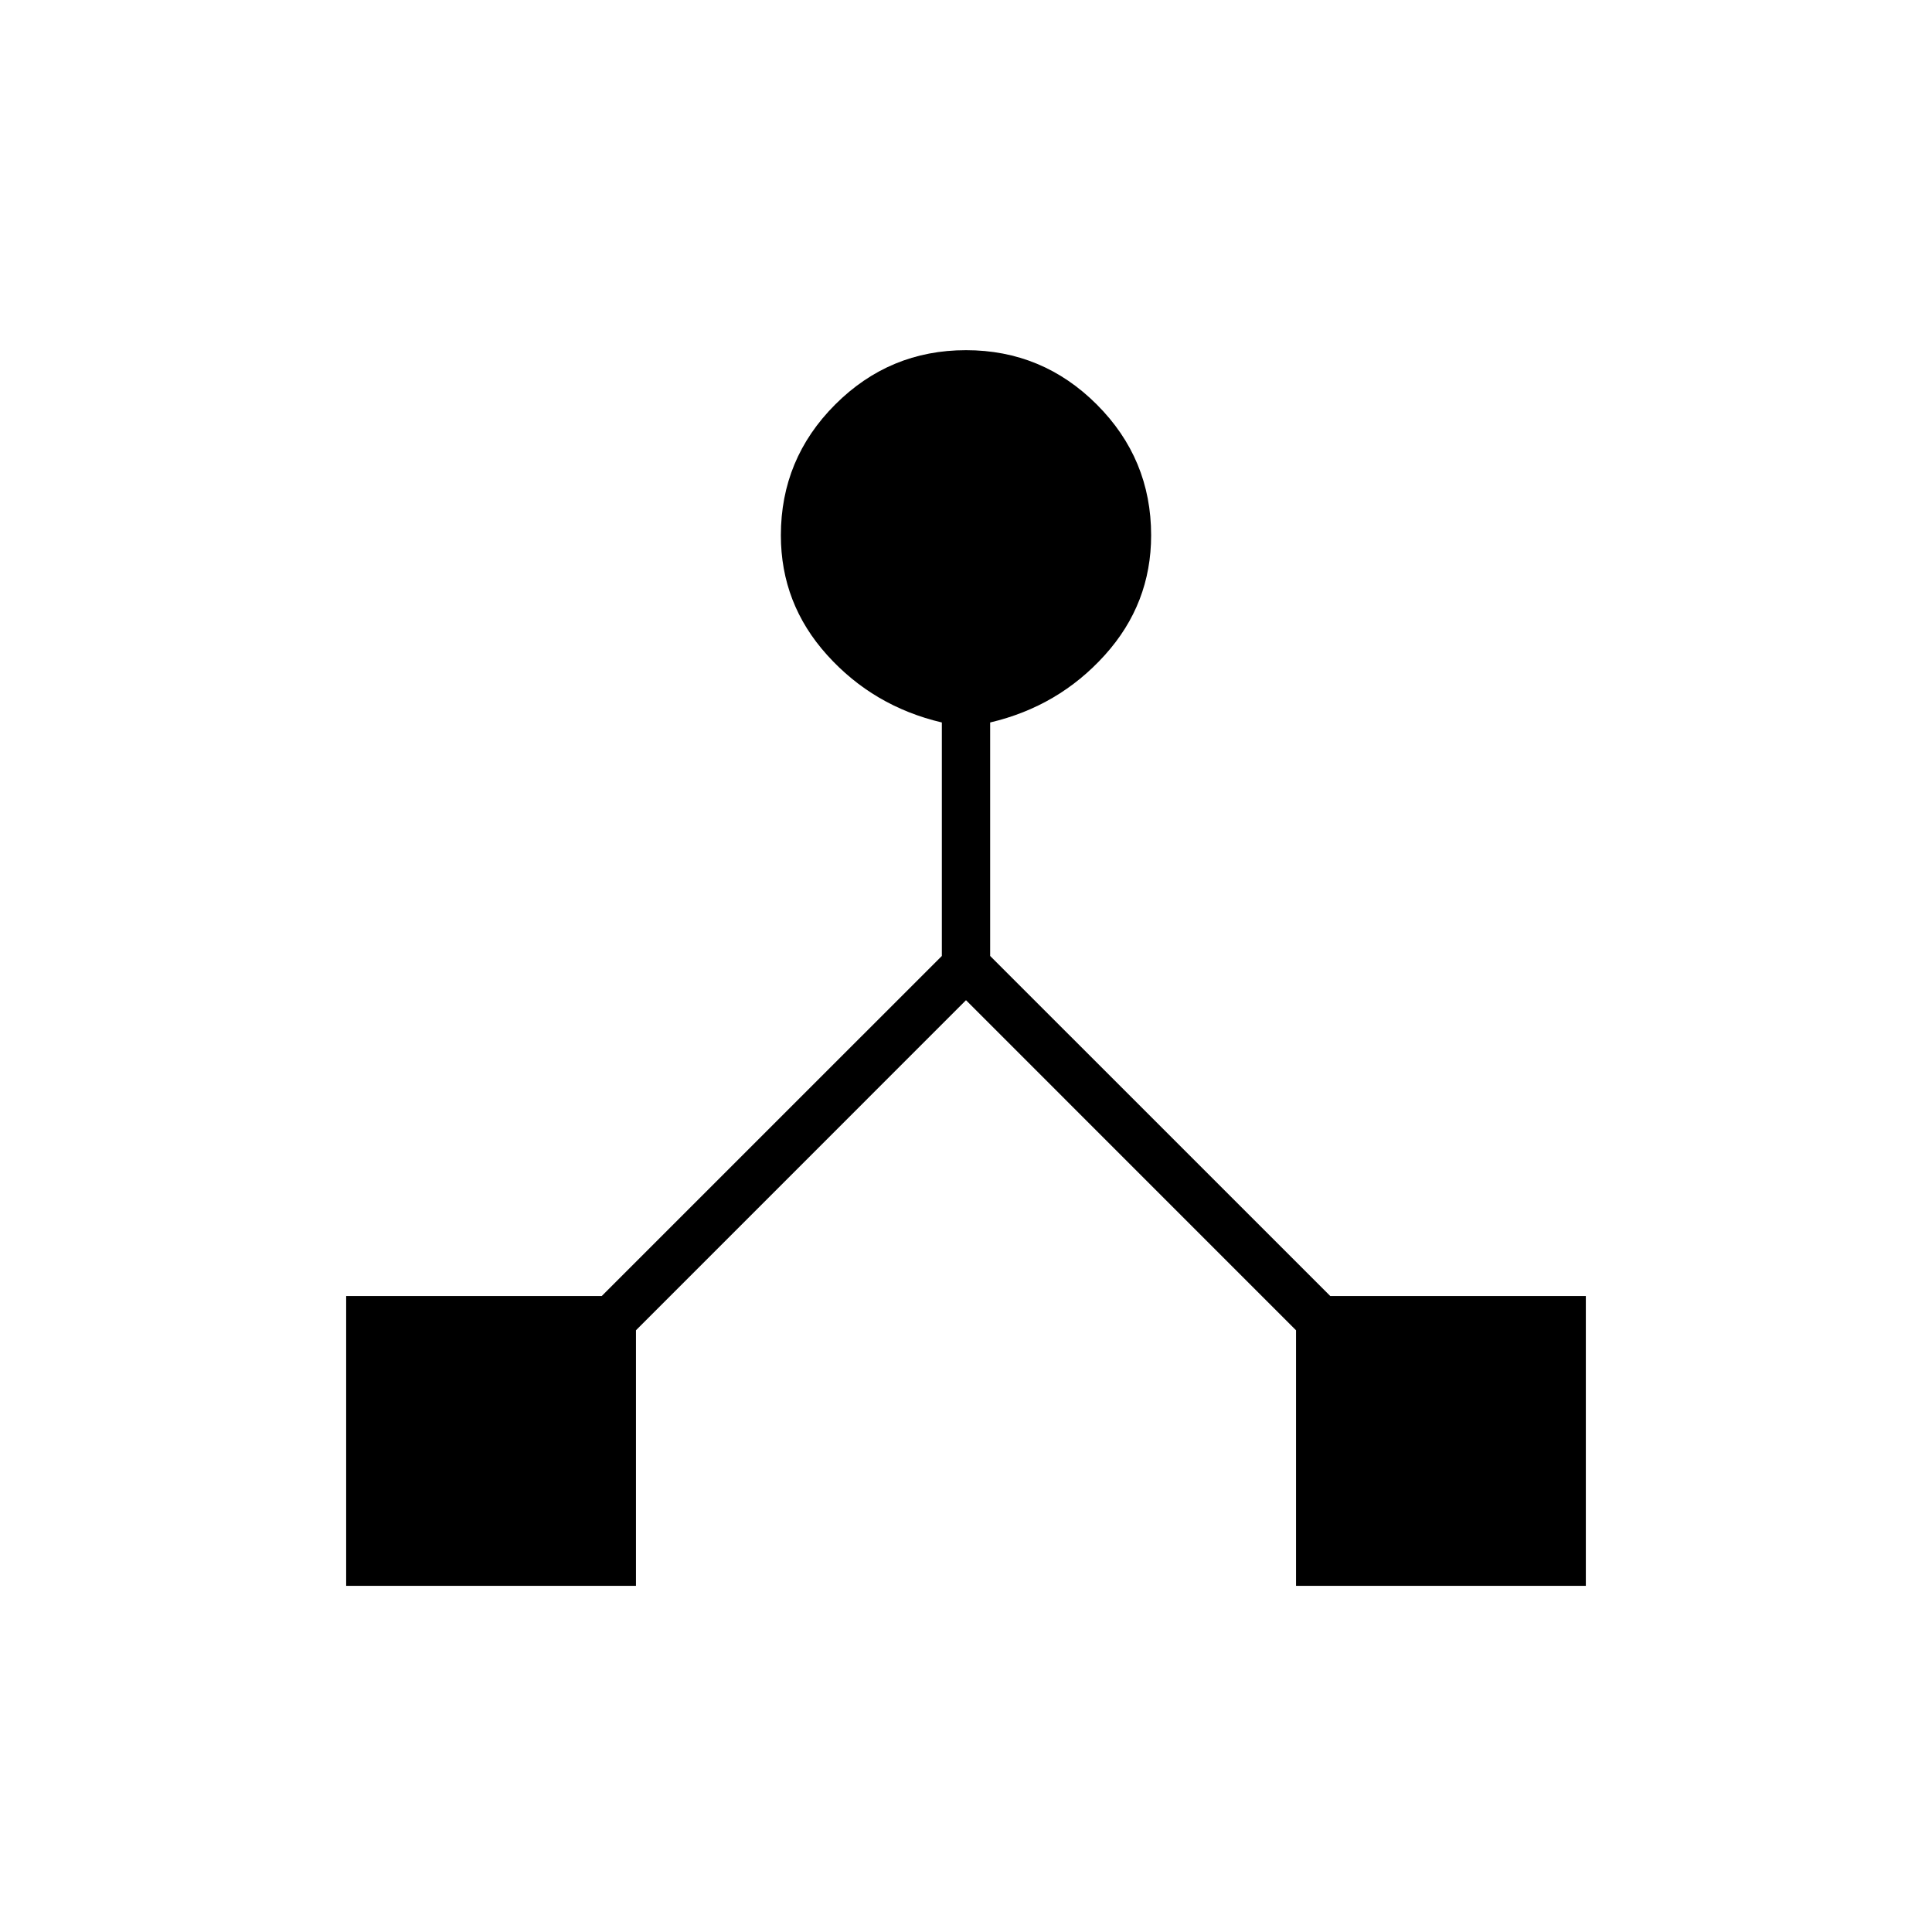 <svg xmlns="http://www.w3.org/2000/svg" height="40" width="40"><path d="M7.167 32.833v-6h5.291l7.042-7.041v-4.834q-1.417-.333-2.375-1.396-.958-1.062-.958-2.479 0-1.583 1.125-2.708Q18.417 7.25 20 7.25q1.583 0 2.708 1.125 1.125 1.125 1.125 2.708 0 1.417-.958 2.479-.958 1.063-2.375 1.396v4.834l7.042 7.041h5.291v6h-6v-5.291L20 20.708l-6.833 6.834v5.291Z"/></svg>